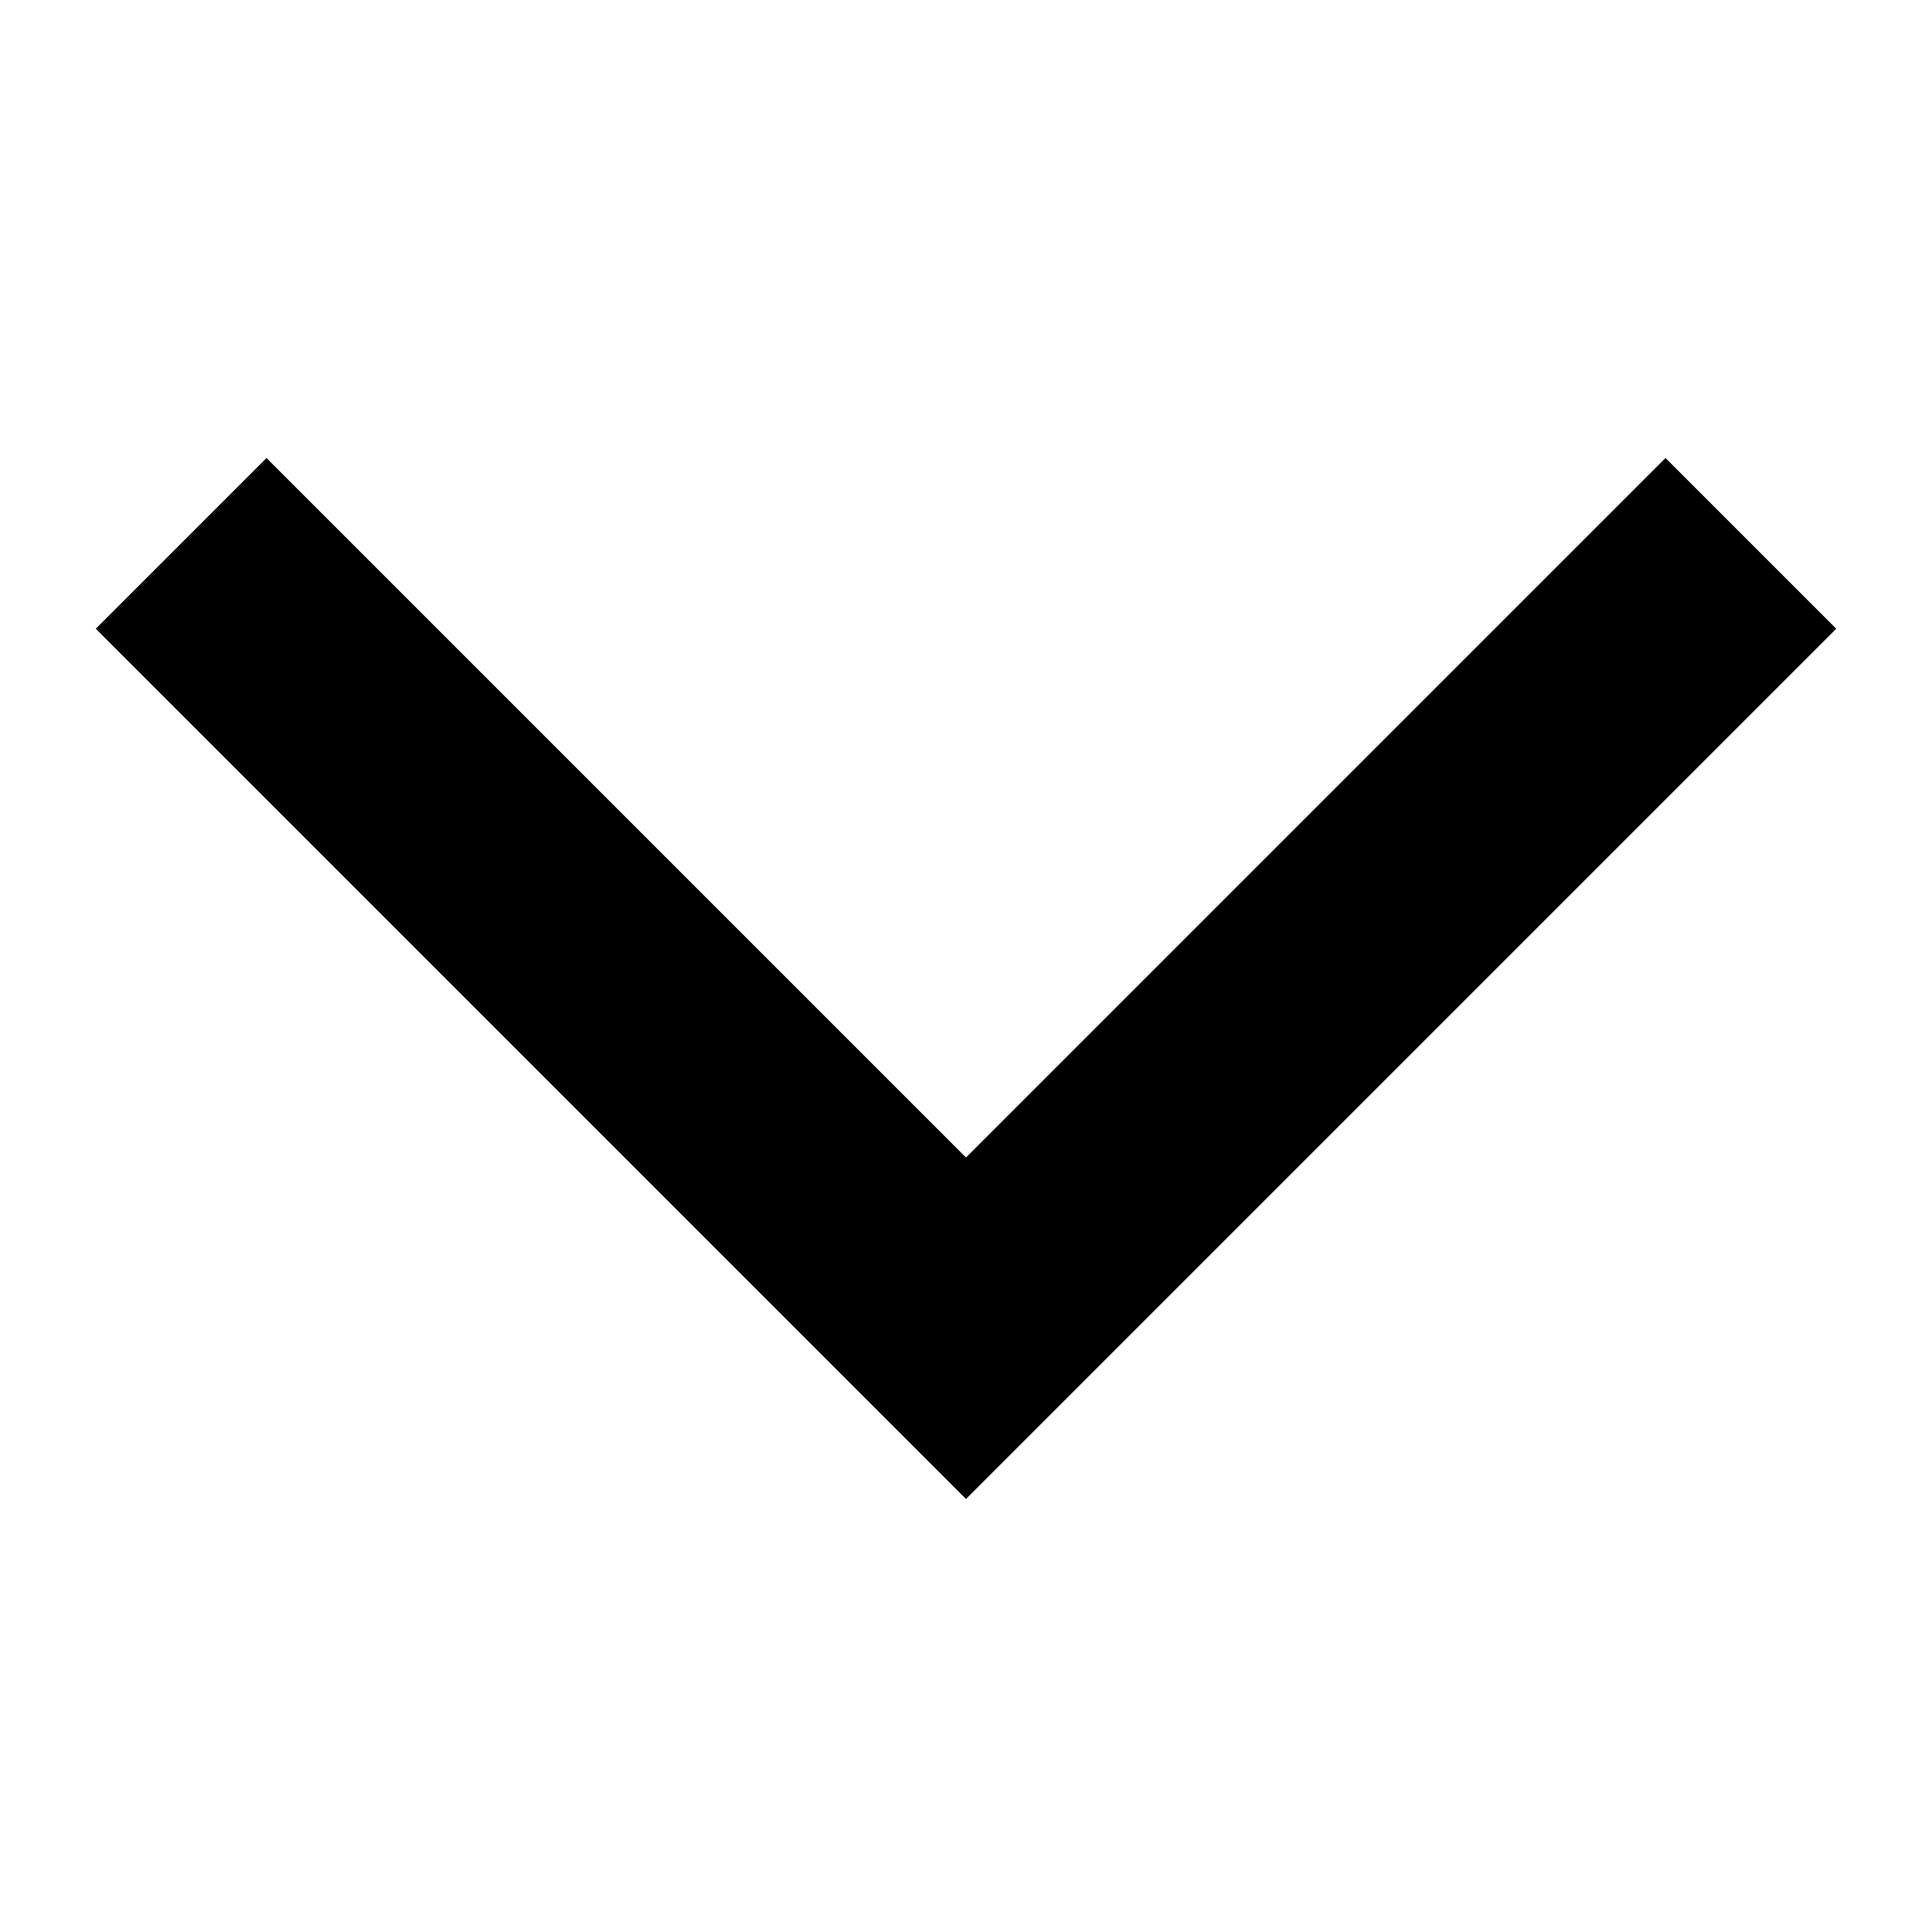 <svg id="chevron-down" width="16" height="16" viewBox="0 0 16 16" fill="none" xmlns="http://www.w3.org/2000/svg">
  <path fill-rule="evenodd" clip-rule="evenodd" d="M0.793 5.207L2.207 3.793L8 9.586L13.793 3.793L15.207 5.207L8 12.414L0.793 5.207Z" fill="currentColor" />
</svg>